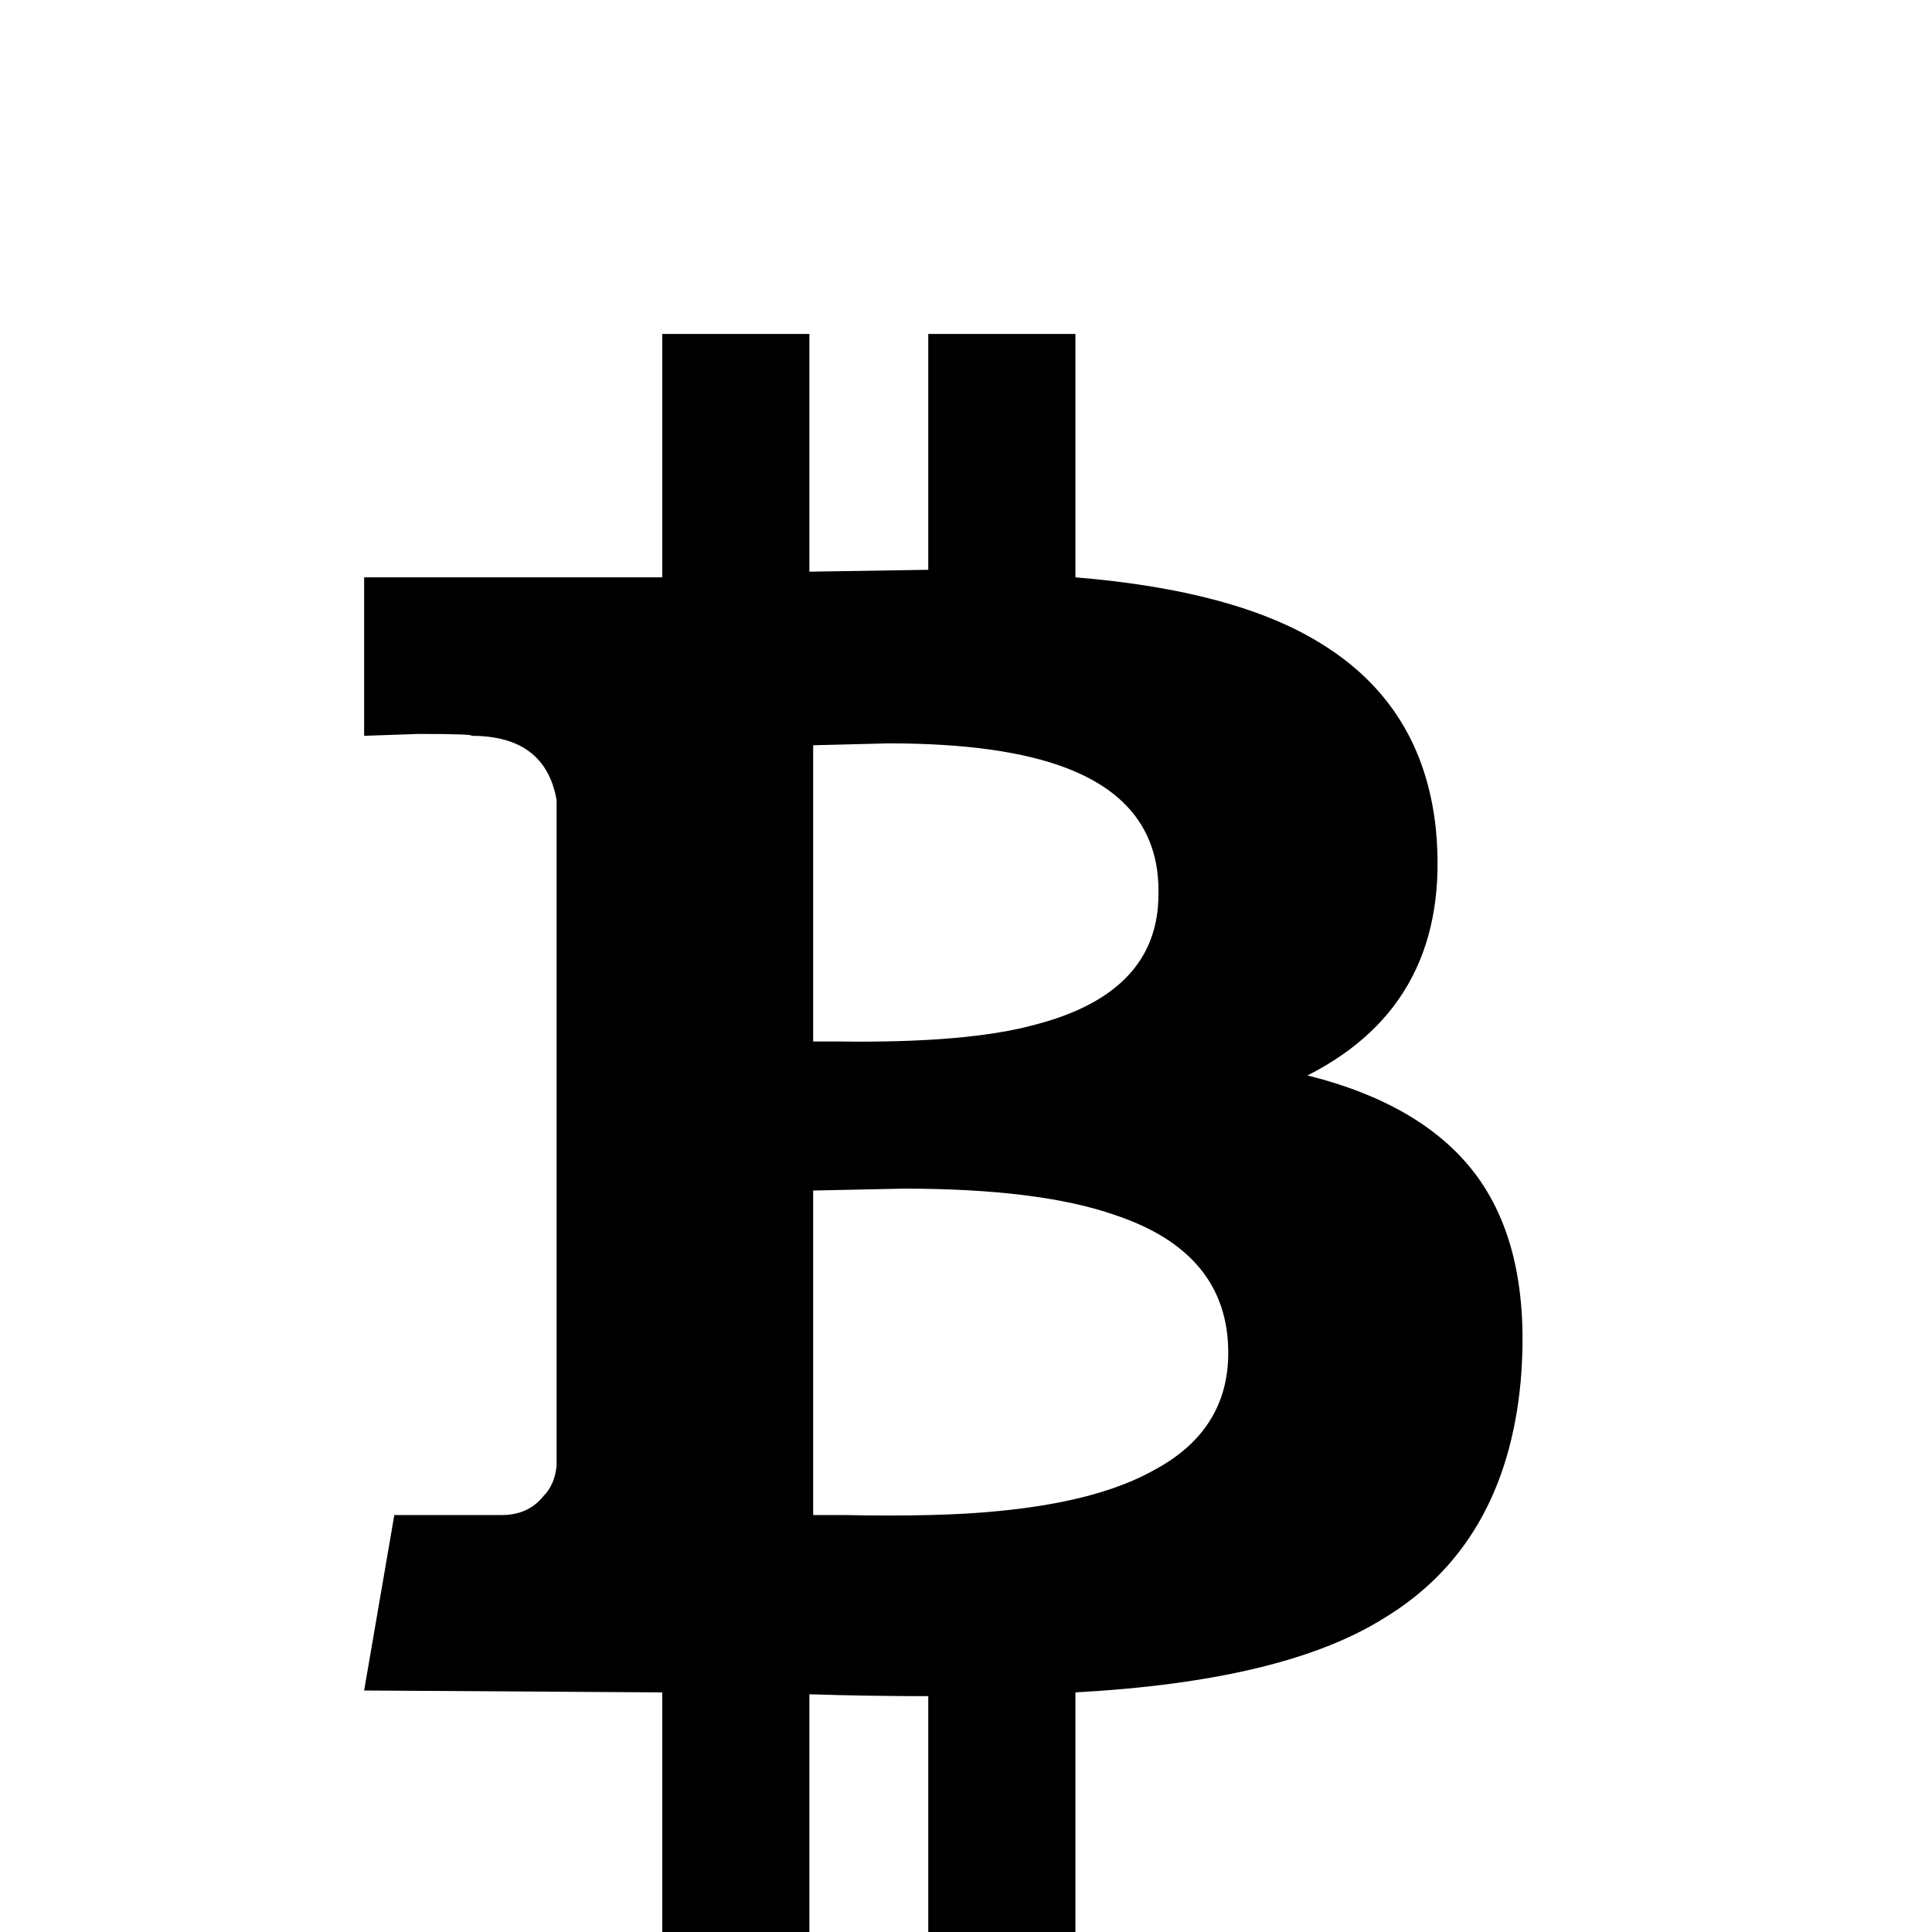<svg width="64" height="64" viewBox="0 0 1024 1024" xmlns="http://www.w3.org/2000/svg"><path d="M351 177v129H193v84l29-1q29 0 28 1 39 0 45 34v147h8-8v206q-1 10-7 16-8 10-22 10h-57l-16 93 158 1v130h78V898q31 1 63 1v128h78V897q110-6 163-39 65-39 73-126 6-71-25-111-28-36-88-51 77-39 68-131-7-65-61-98-45-28-130-35V177h-78v125l-63 1V177h-78zm120 217q60 0 94 13 50 19 49 67 0 52-65 69-36 10-105 9h-13V395zm8 236q72 0 112 14 60 20 60 73 0 41-39 62-30 17-84 22-30 3-81 2h-16V631z"/></svg>